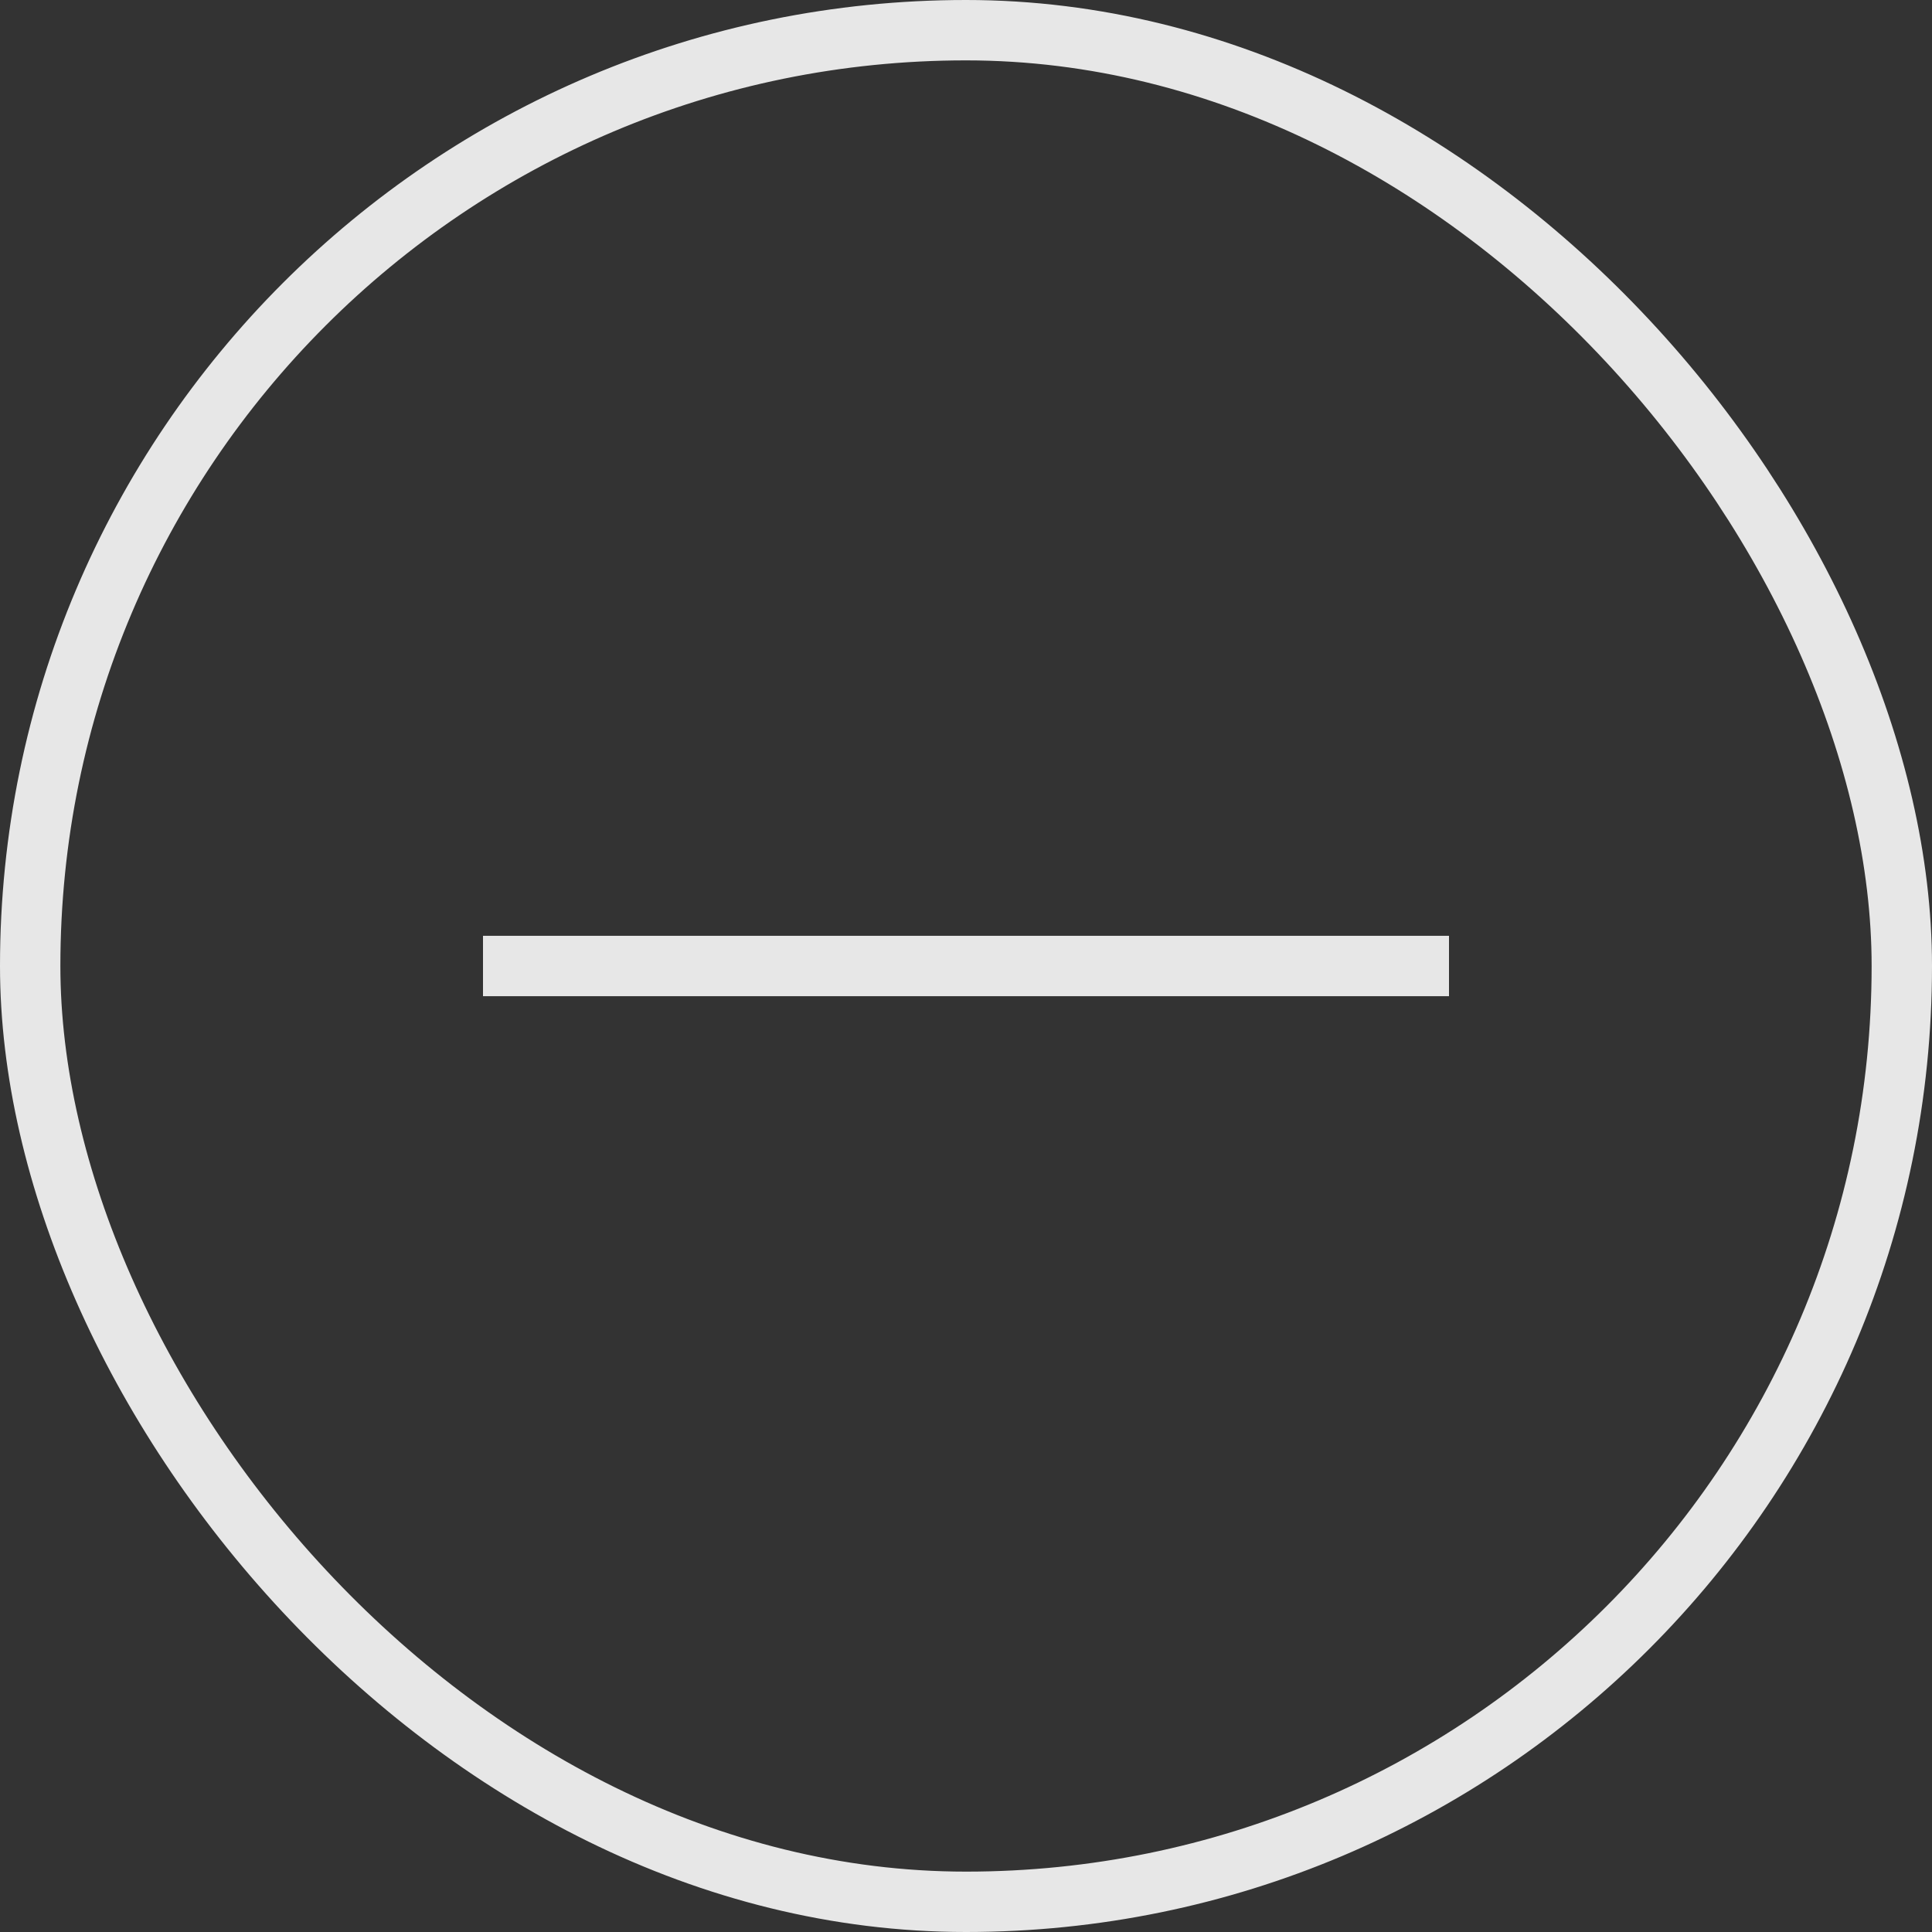 <svg width="32" height="32" viewBox="0 0 32 32" fill="none" xmlns="http://www.w3.org/2000/svg">
  <rect x="0" y="0" width="32" height="32" fill="#333333" stroke="none"/>
  <path d="M8 16L24 16" stroke="white" stroke-opacity="0.88" stroke-miterlimit="10" stroke-linejoin="round"/>
  <rect x="0.5" y="0.5" width="31" height="31" rx="15.5" stroke="white" stroke-opacity="0.88"/>
</svg>
